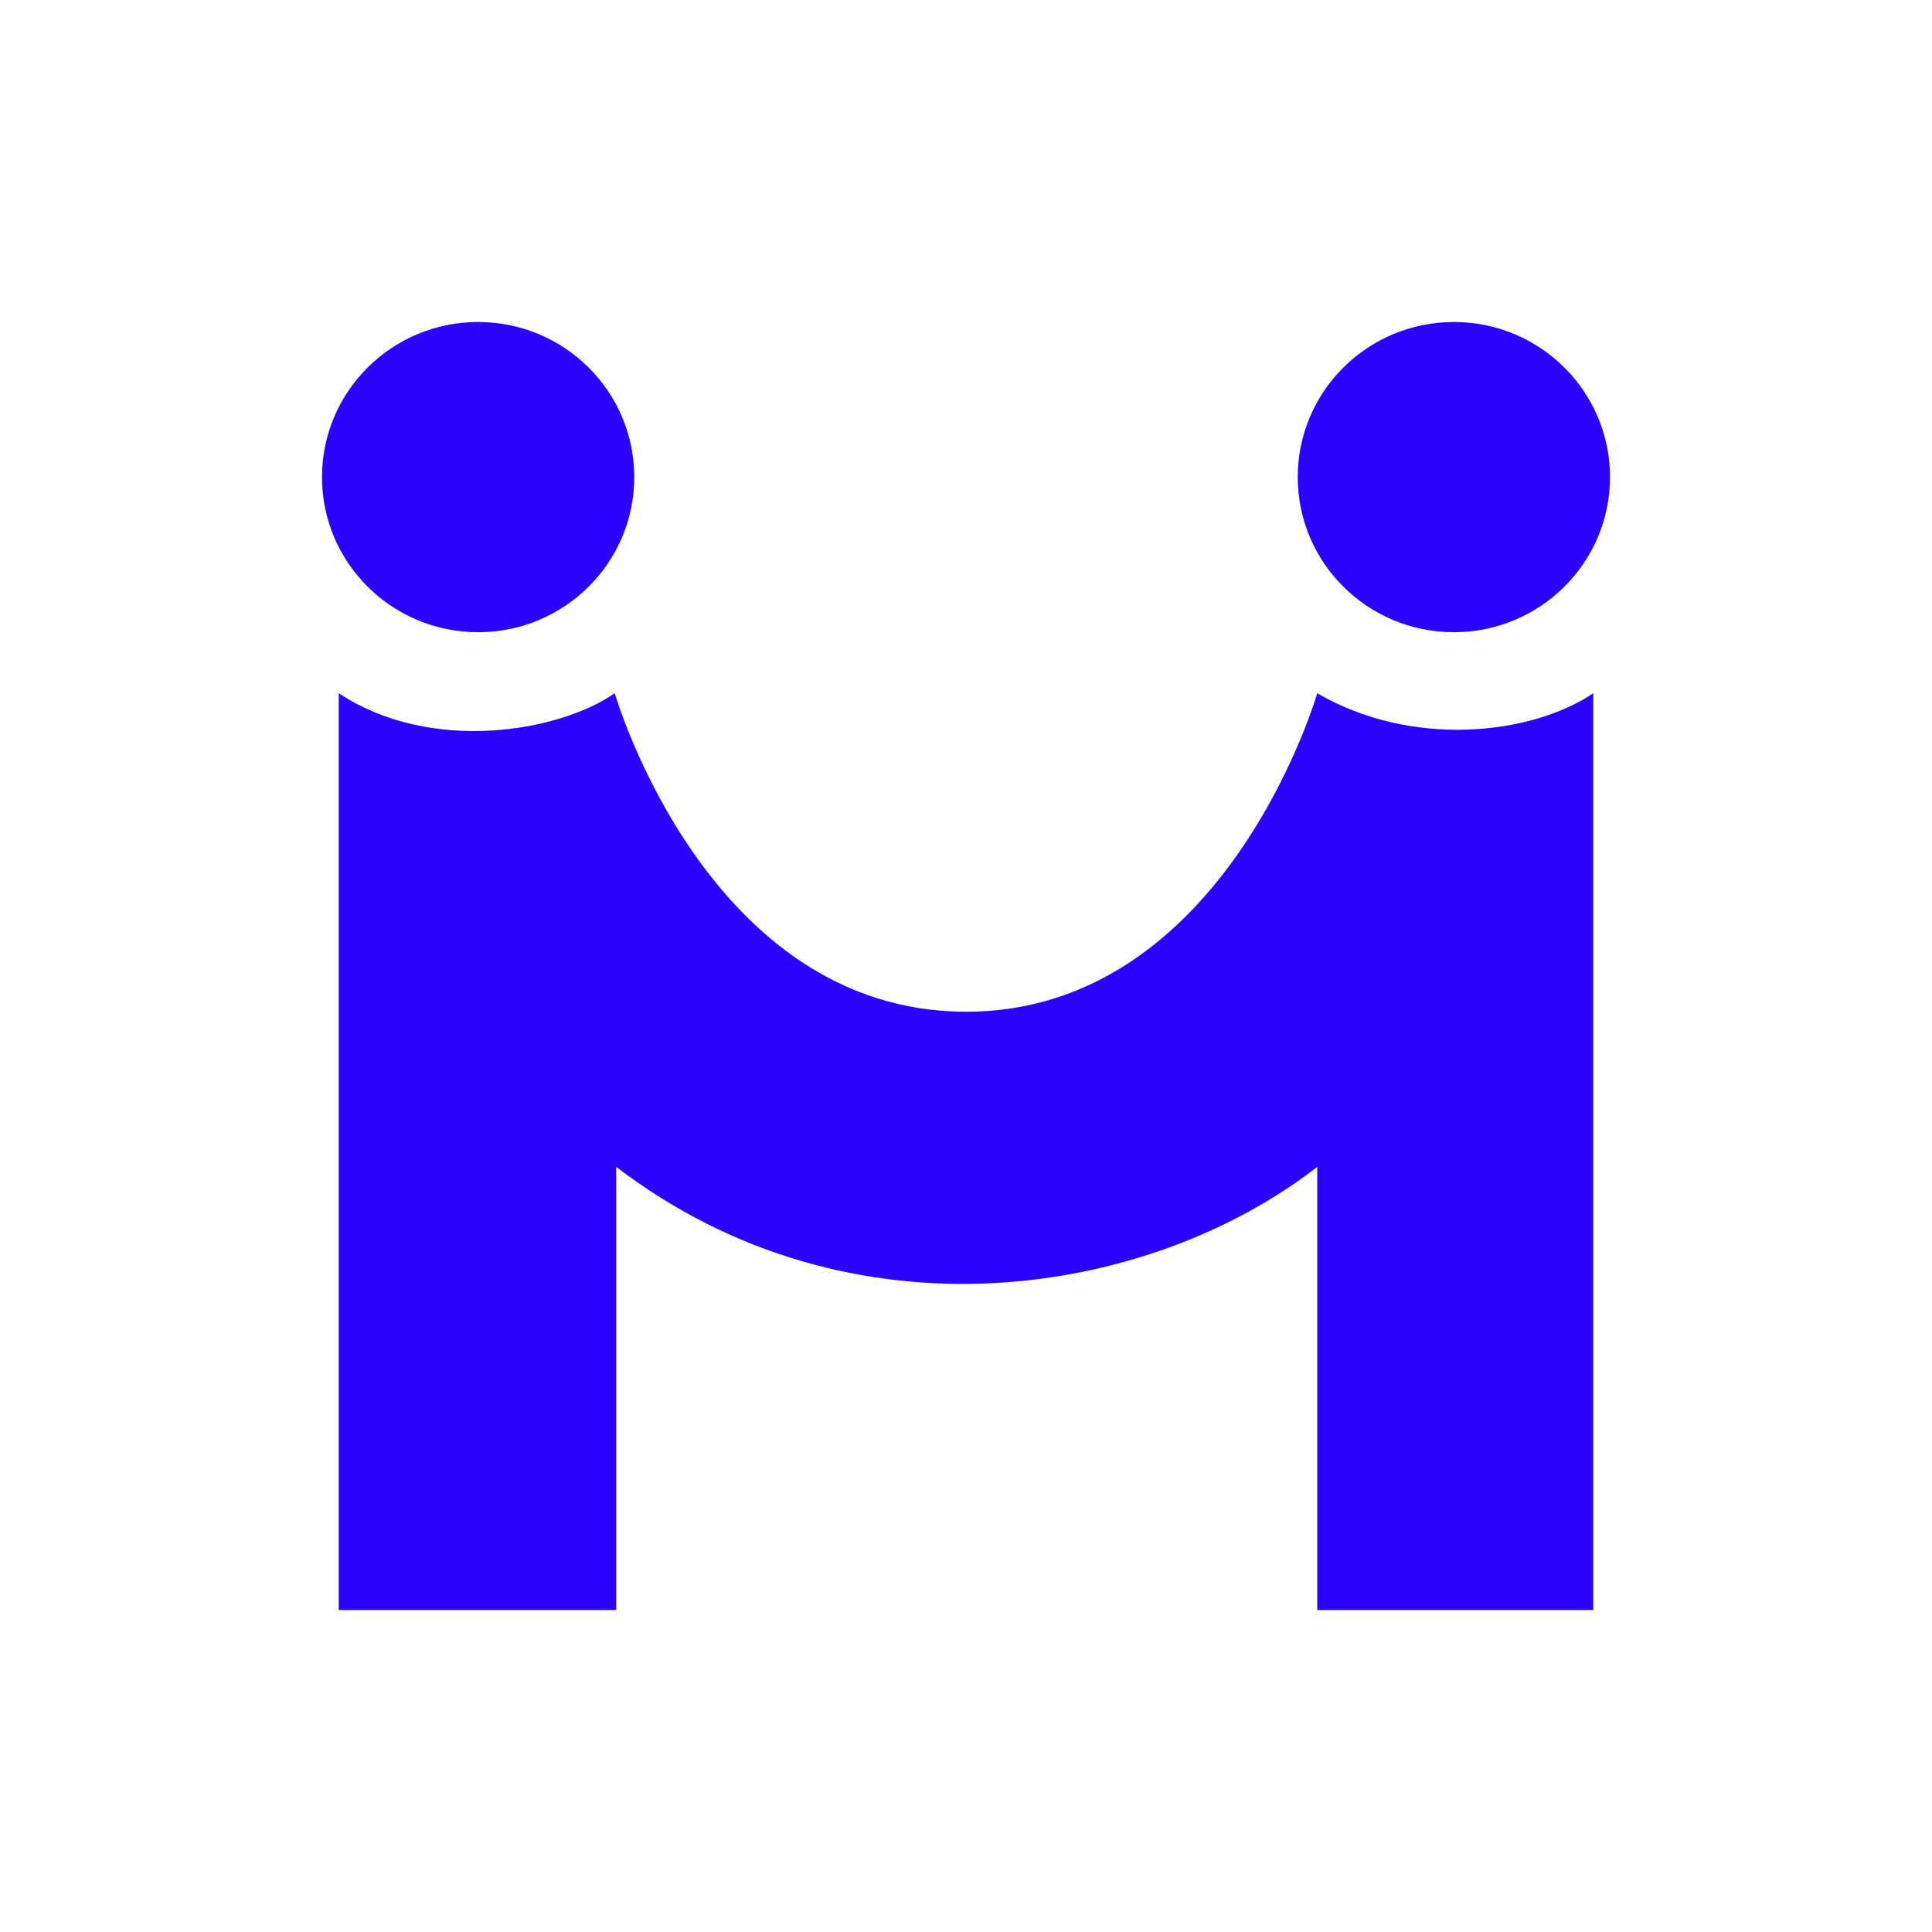 <svg width="48" height="48" viewBox="0 0 48 48" fill="none" xmlns="http://www.w3.org/2000/svg">
<path fill-rule="evenodd" clip-rule="evenodd" d="M15.758 11.854C15.758 13.982 14.021 15.707 11.879 15.707C9.737 15.707 8 13.982 8 11.854C8 9.725 9.737 8 11.879 8C14.021 8 15.758 9.725 15.758 11.854ZM15.309 28.99V40H8.416V17.223C10.701 18.736 13.887 18.186 15.273 17.223C15.273 17.223 17.558 25.136 24 25.136C30.442 25.136 32.727 17.223 32.727 17.223C35.082 18.599 38.06 18.255 39.584 17.223V40H32.727V28.99C28.571 32.224 21.16 33.462 15.309 28.99ZM36.121 15.707C38.263 15.707 40 13.982 40 11.854C40 9.725 38.263 8 36.121 8C33.979 8 32.242 9.725 32.242 11.854C32.242 13.982 33.979 15.707 36.121 15.707Z" fill="#2B00FF"/>
</svg>
